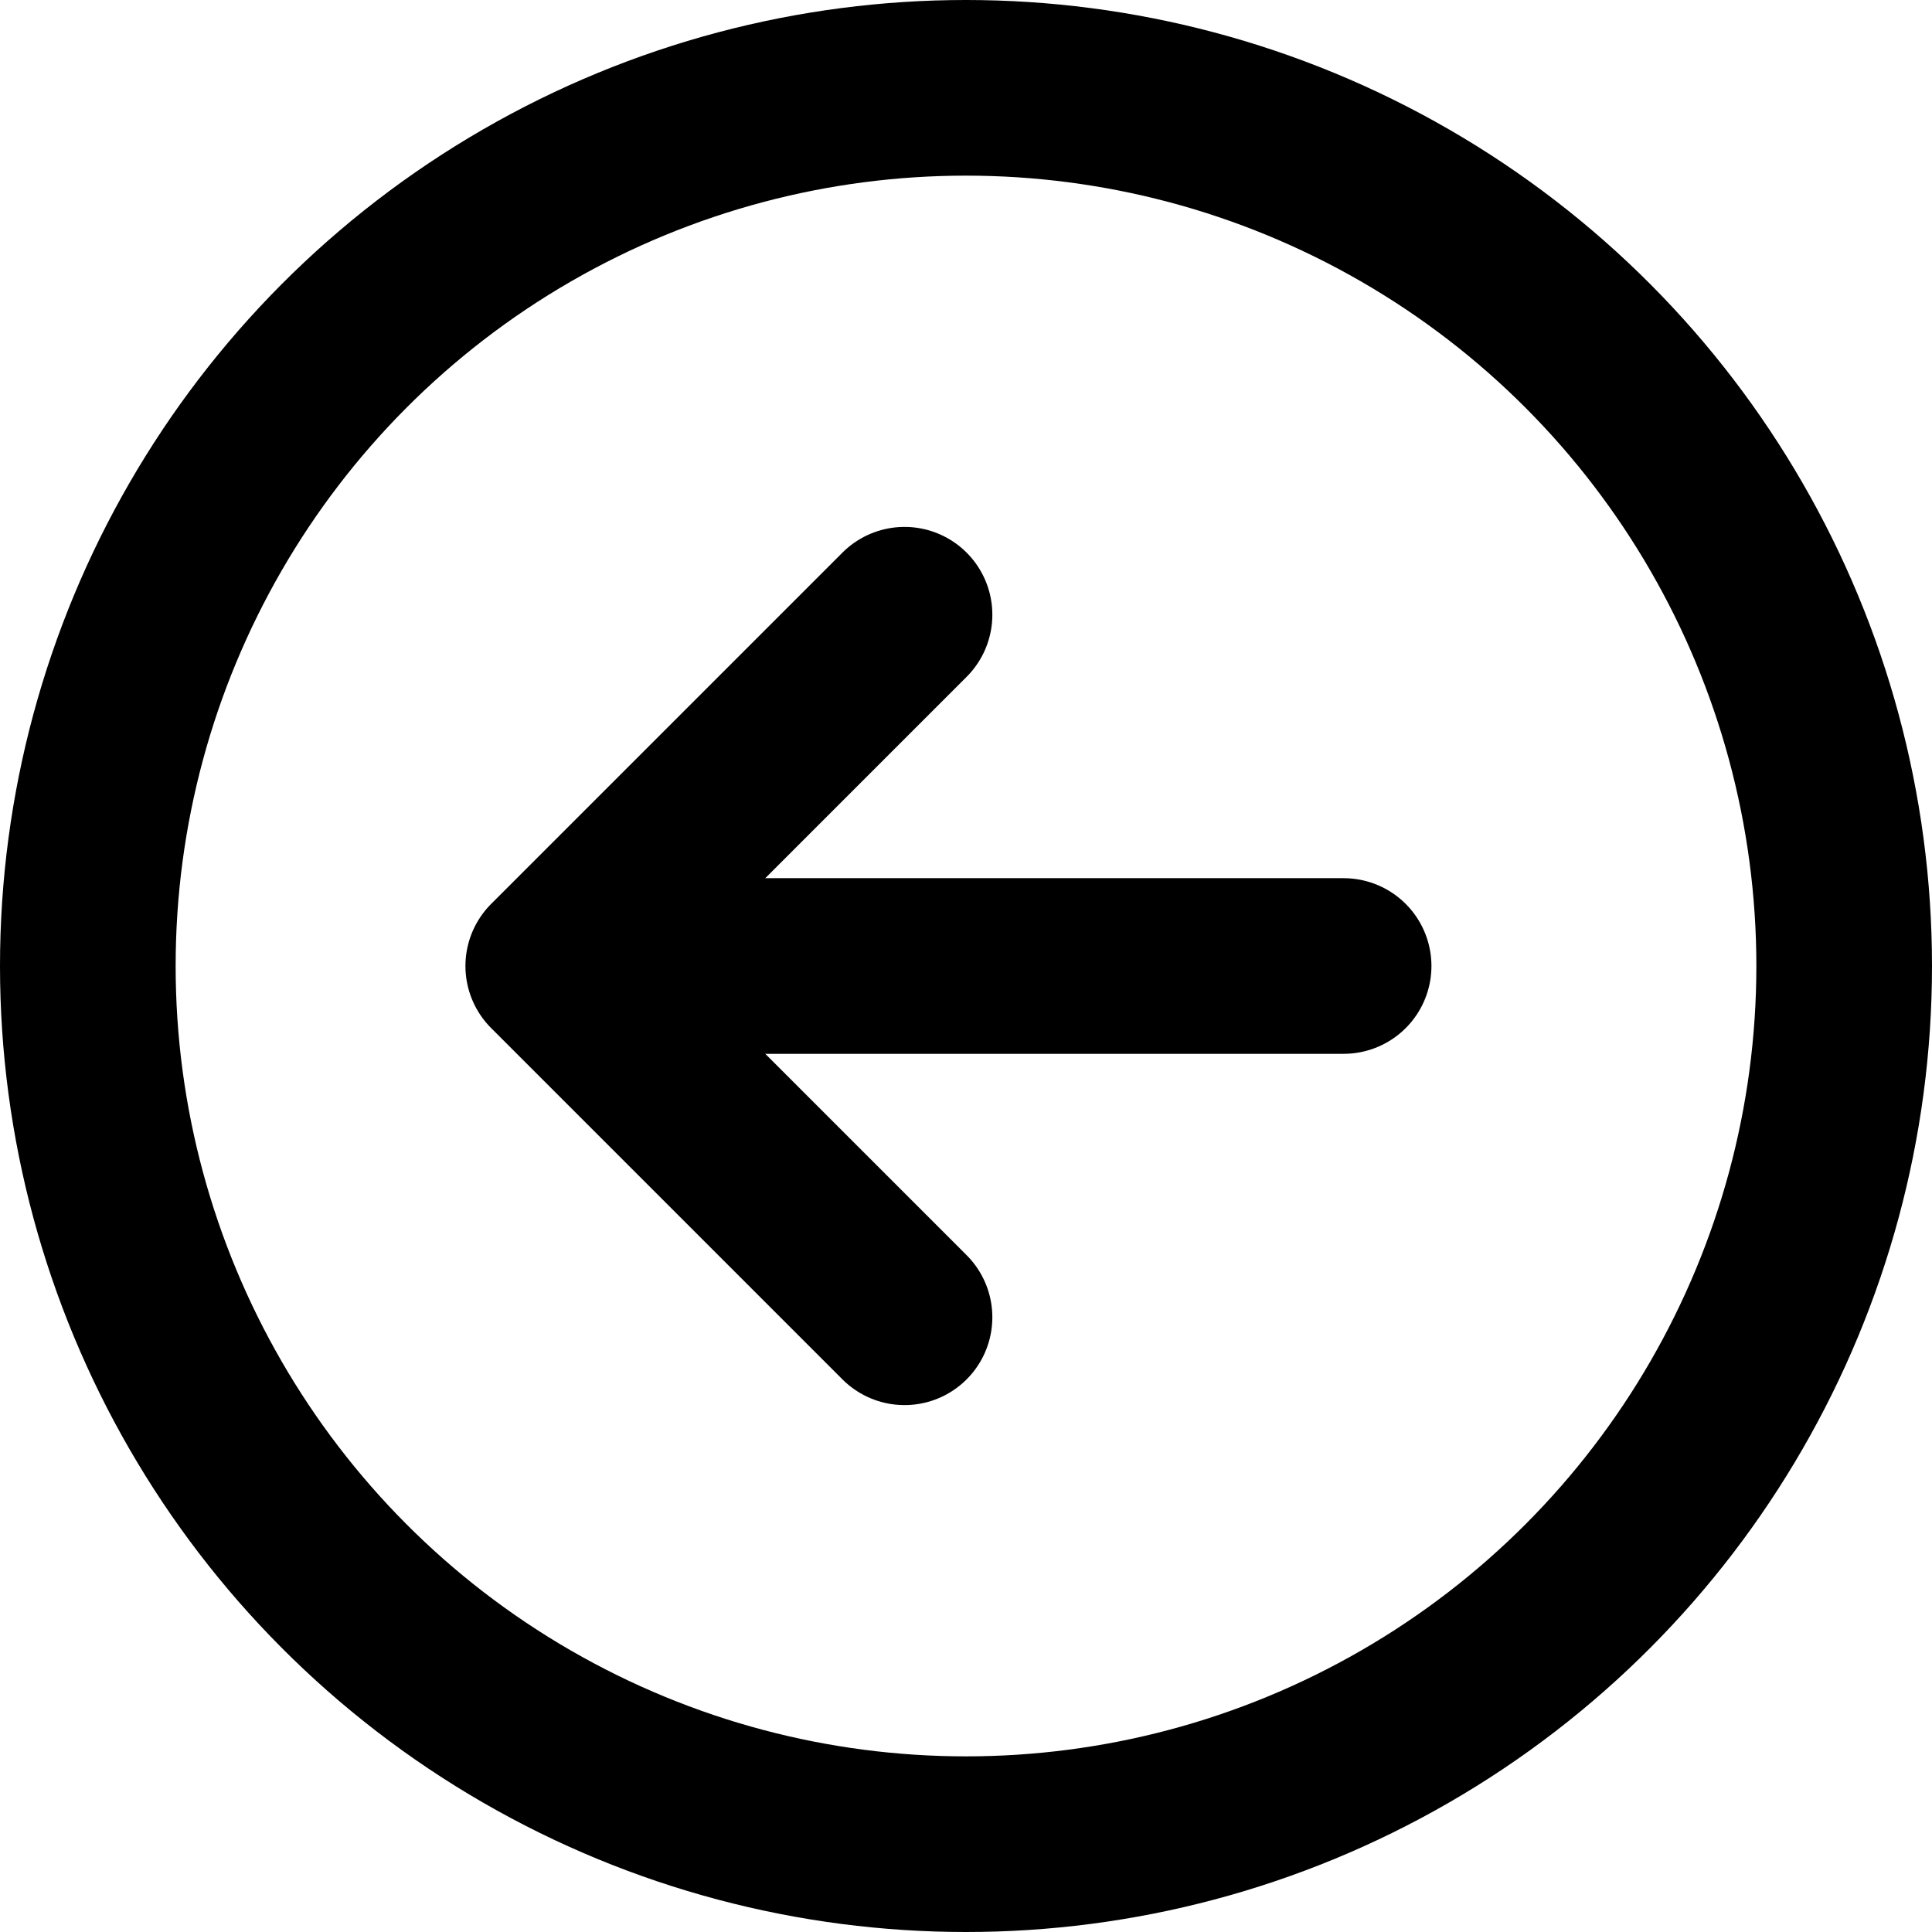 <?xml version="1.0" encoding="utf-8"?>
<!-- Generator: Adobe Illustrator 22.0.0, SVG Export Plug-In . SVG Version: 6.00 Build 0)  -->
<svg version="1.1" id="Layer_1" xmlns="http://www.w3.org/2000/svg" xmlns:xlink="http://www.w3.org/1999/xlink" x="0px" y="0px"
   width="22px" height="22px" viewBox="0 0 22 22" style="enable-background:new 0 0 22 22;" xml:space="preserve">
  <g>
    <g>
        <polyline style="fill:none;stroke:#000;stroke-width:2;stroke-linecap:round;stroke-linejoin:round;stroke-miterlimit:10;" points="
        10.3,7 6.3,11 10.3,15     "/>
        <line style="fill:none;stroke:#000;stroke-width:2;stroke-linecap:round;stroke-linejoin:round;stroke-miterlimit:10;" x1="7.3" y1="11" x2="15.3" y2="11"/>
    </g>
      <circle style="fill:none;stroke:#000;stroke-width:2;stroke-linecap:round;stroke-linejoin:round;stroke-miterlimit:10;" cx="11" cy="11" r="10"/>
  </g>
</svg>

